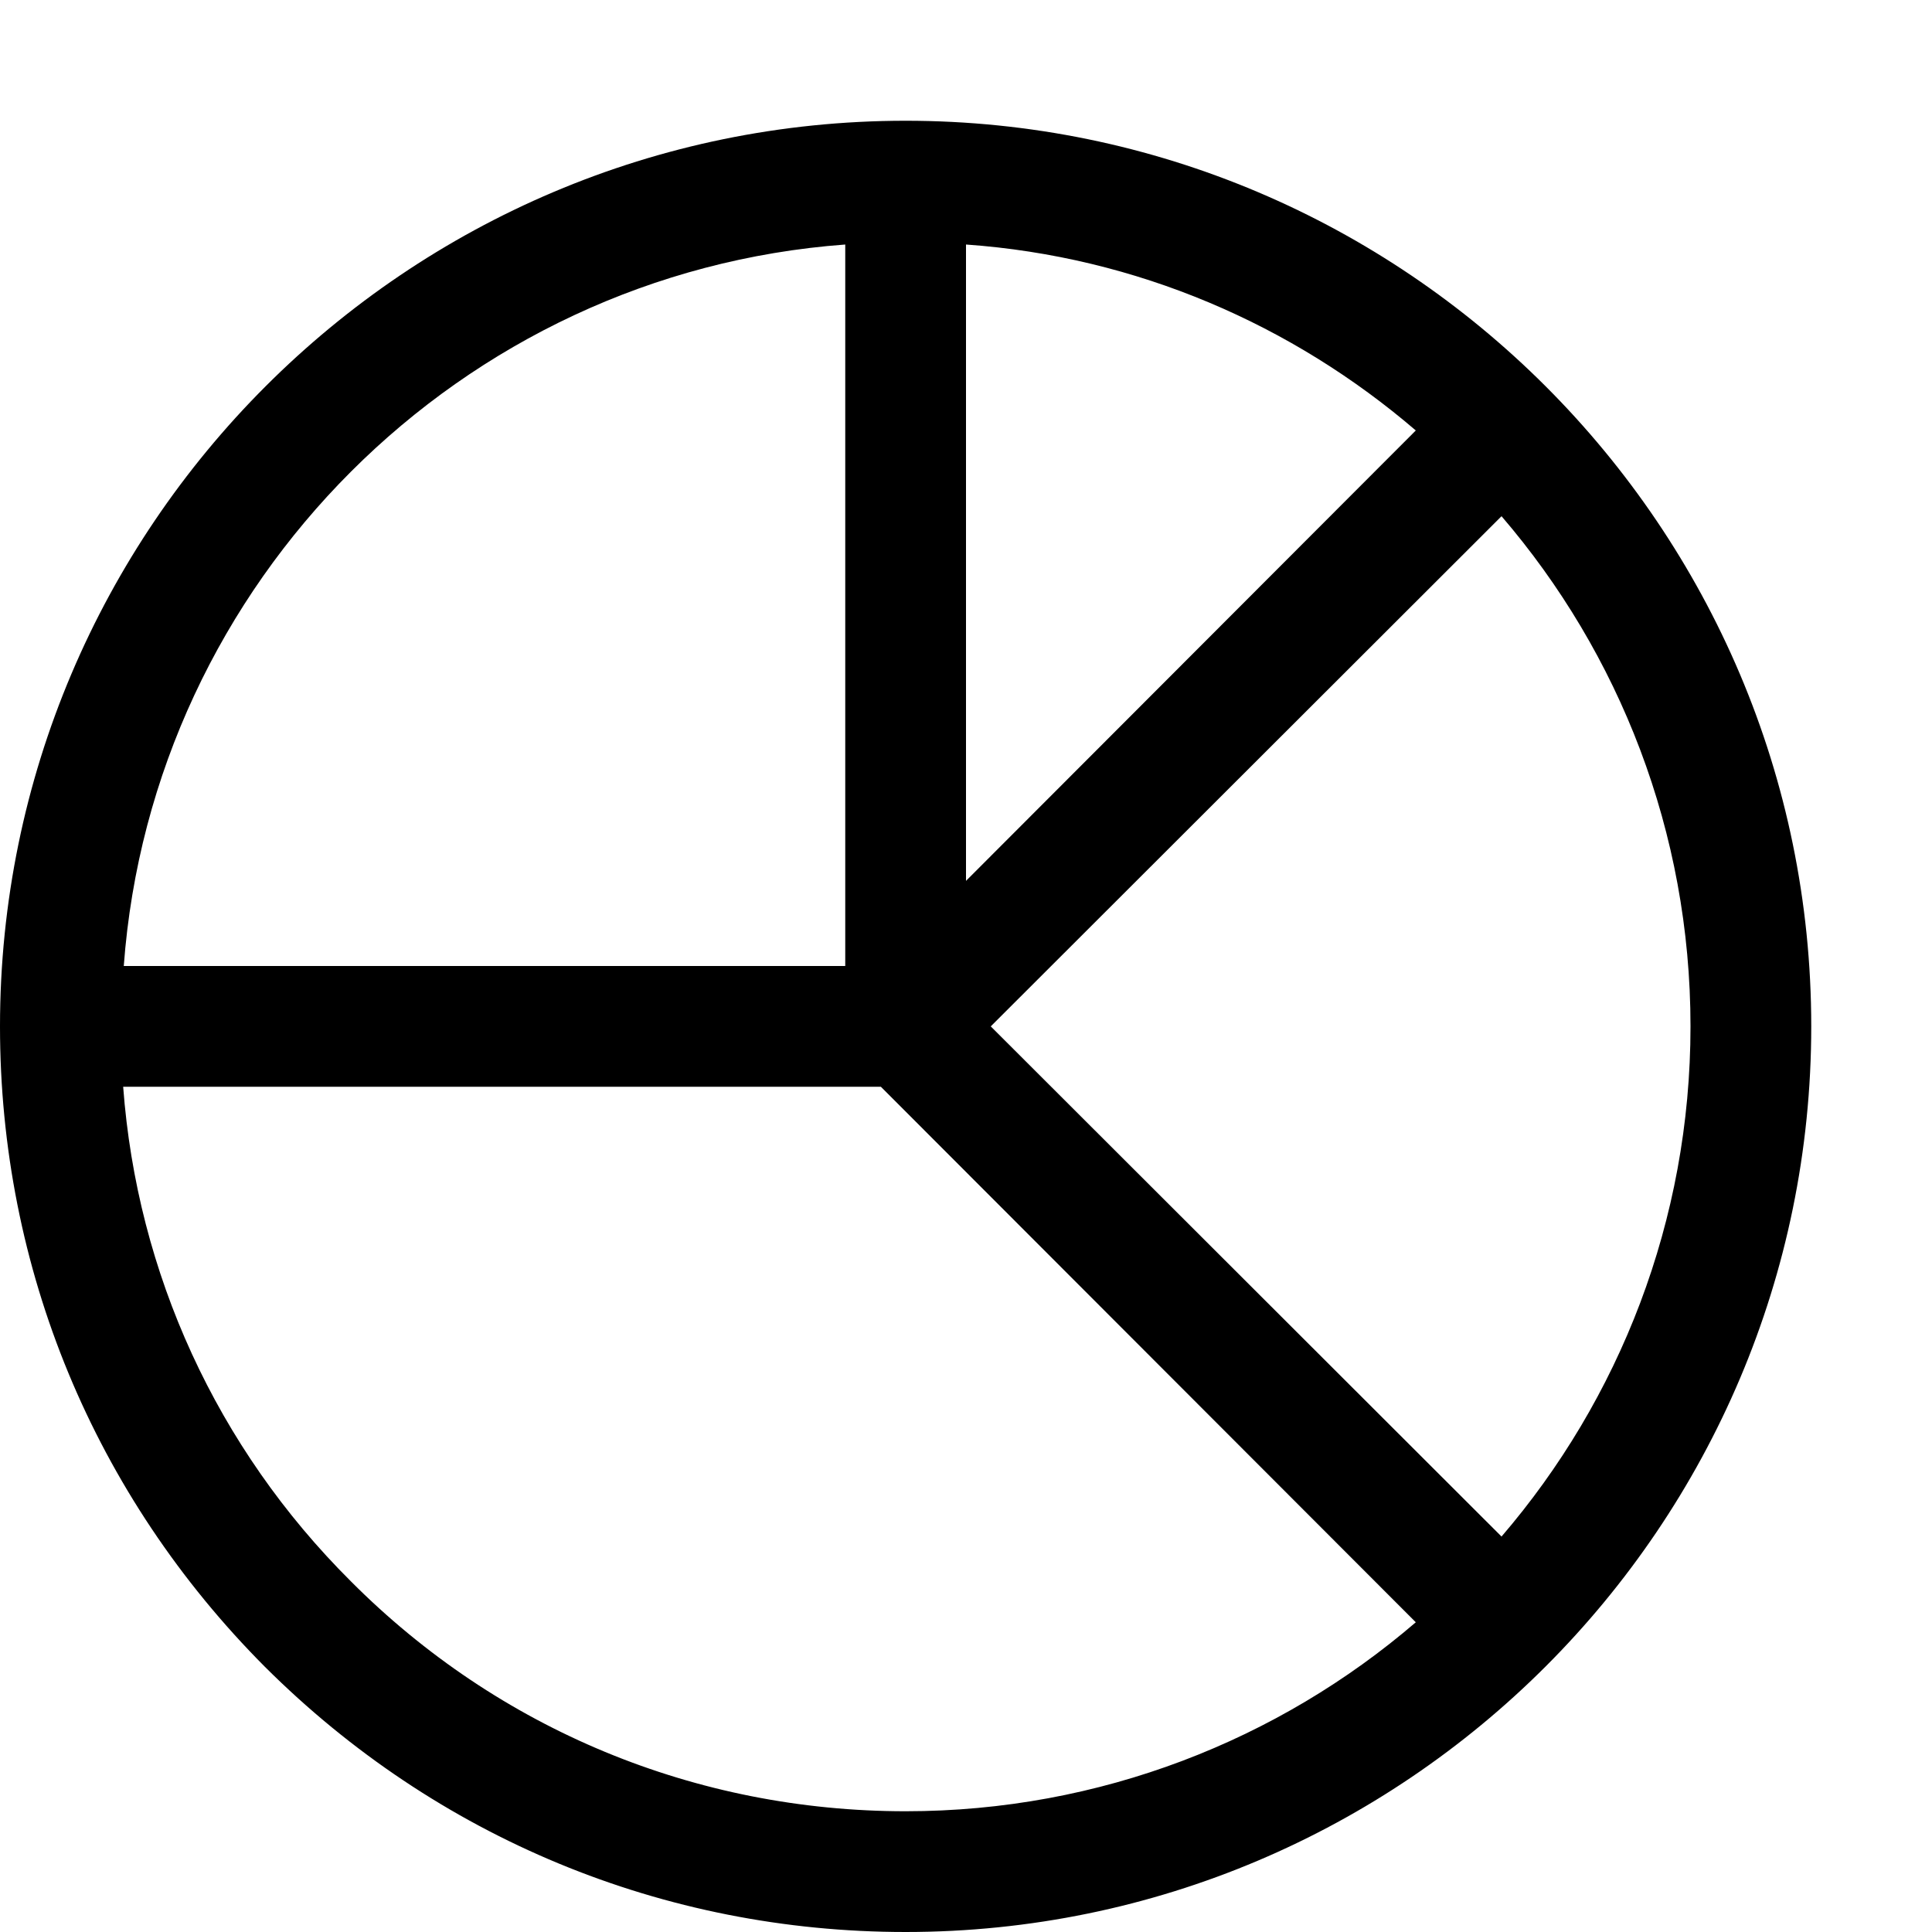 <?xml version="1.0" encoding="utf-8"?>
<!-- Generator: Adobe Illustrator 16.0.0, SVG Export Plug-In . SVG Version: 6.00 Build 0)  -->
<!DOCTYPE svg PUBLIC "-//W3C//DTD SVG 1.1//EN" "http://www.w3.org/Graphics/SVG/1.1/DTD/svg11.dtd">
<svg xmlns="http://www.w3.org/2000/svg" xmlns:xlink="http://www.w3.org/1999/xlink" version="1.1" id="Capa_1" x="0px" y="0px" width="32px" height="32px" viewBox="0 0 32 32" enable-background="new 0 0 32 32" xml:space="preserve">
<g>
	<path d="M15,2C6.73,2,0,8.73,0,17c0,4.01,1.56,7.77,4.39,10.61C7.23,30.44,10.99,32,15,32c8.27,0,15-6.73,15-15   C30,8.73,23.27,2,15,2z M16,4.05c2.83,0.2,5.41,1.33,7.45,3.08L16,14.59V4.05z M14,4.05V16H2.05C2.52,9.63,7.63,4.52,14,4.05z    M15,30c-3.47,0-6.74-1.35-9.19-3.81C3.59,23.98,2.27,21.09,2.04,18h12.55l8.86,8.87C21.18,28.82,18.22,30,15,30z M24.87,25.45   L16.41,17l8.46-8.45C26.82,10.82,28,13.78,28,17C28,20.22,26.82,23.18,24.87,25.45z"/>
</g>
</svg>
